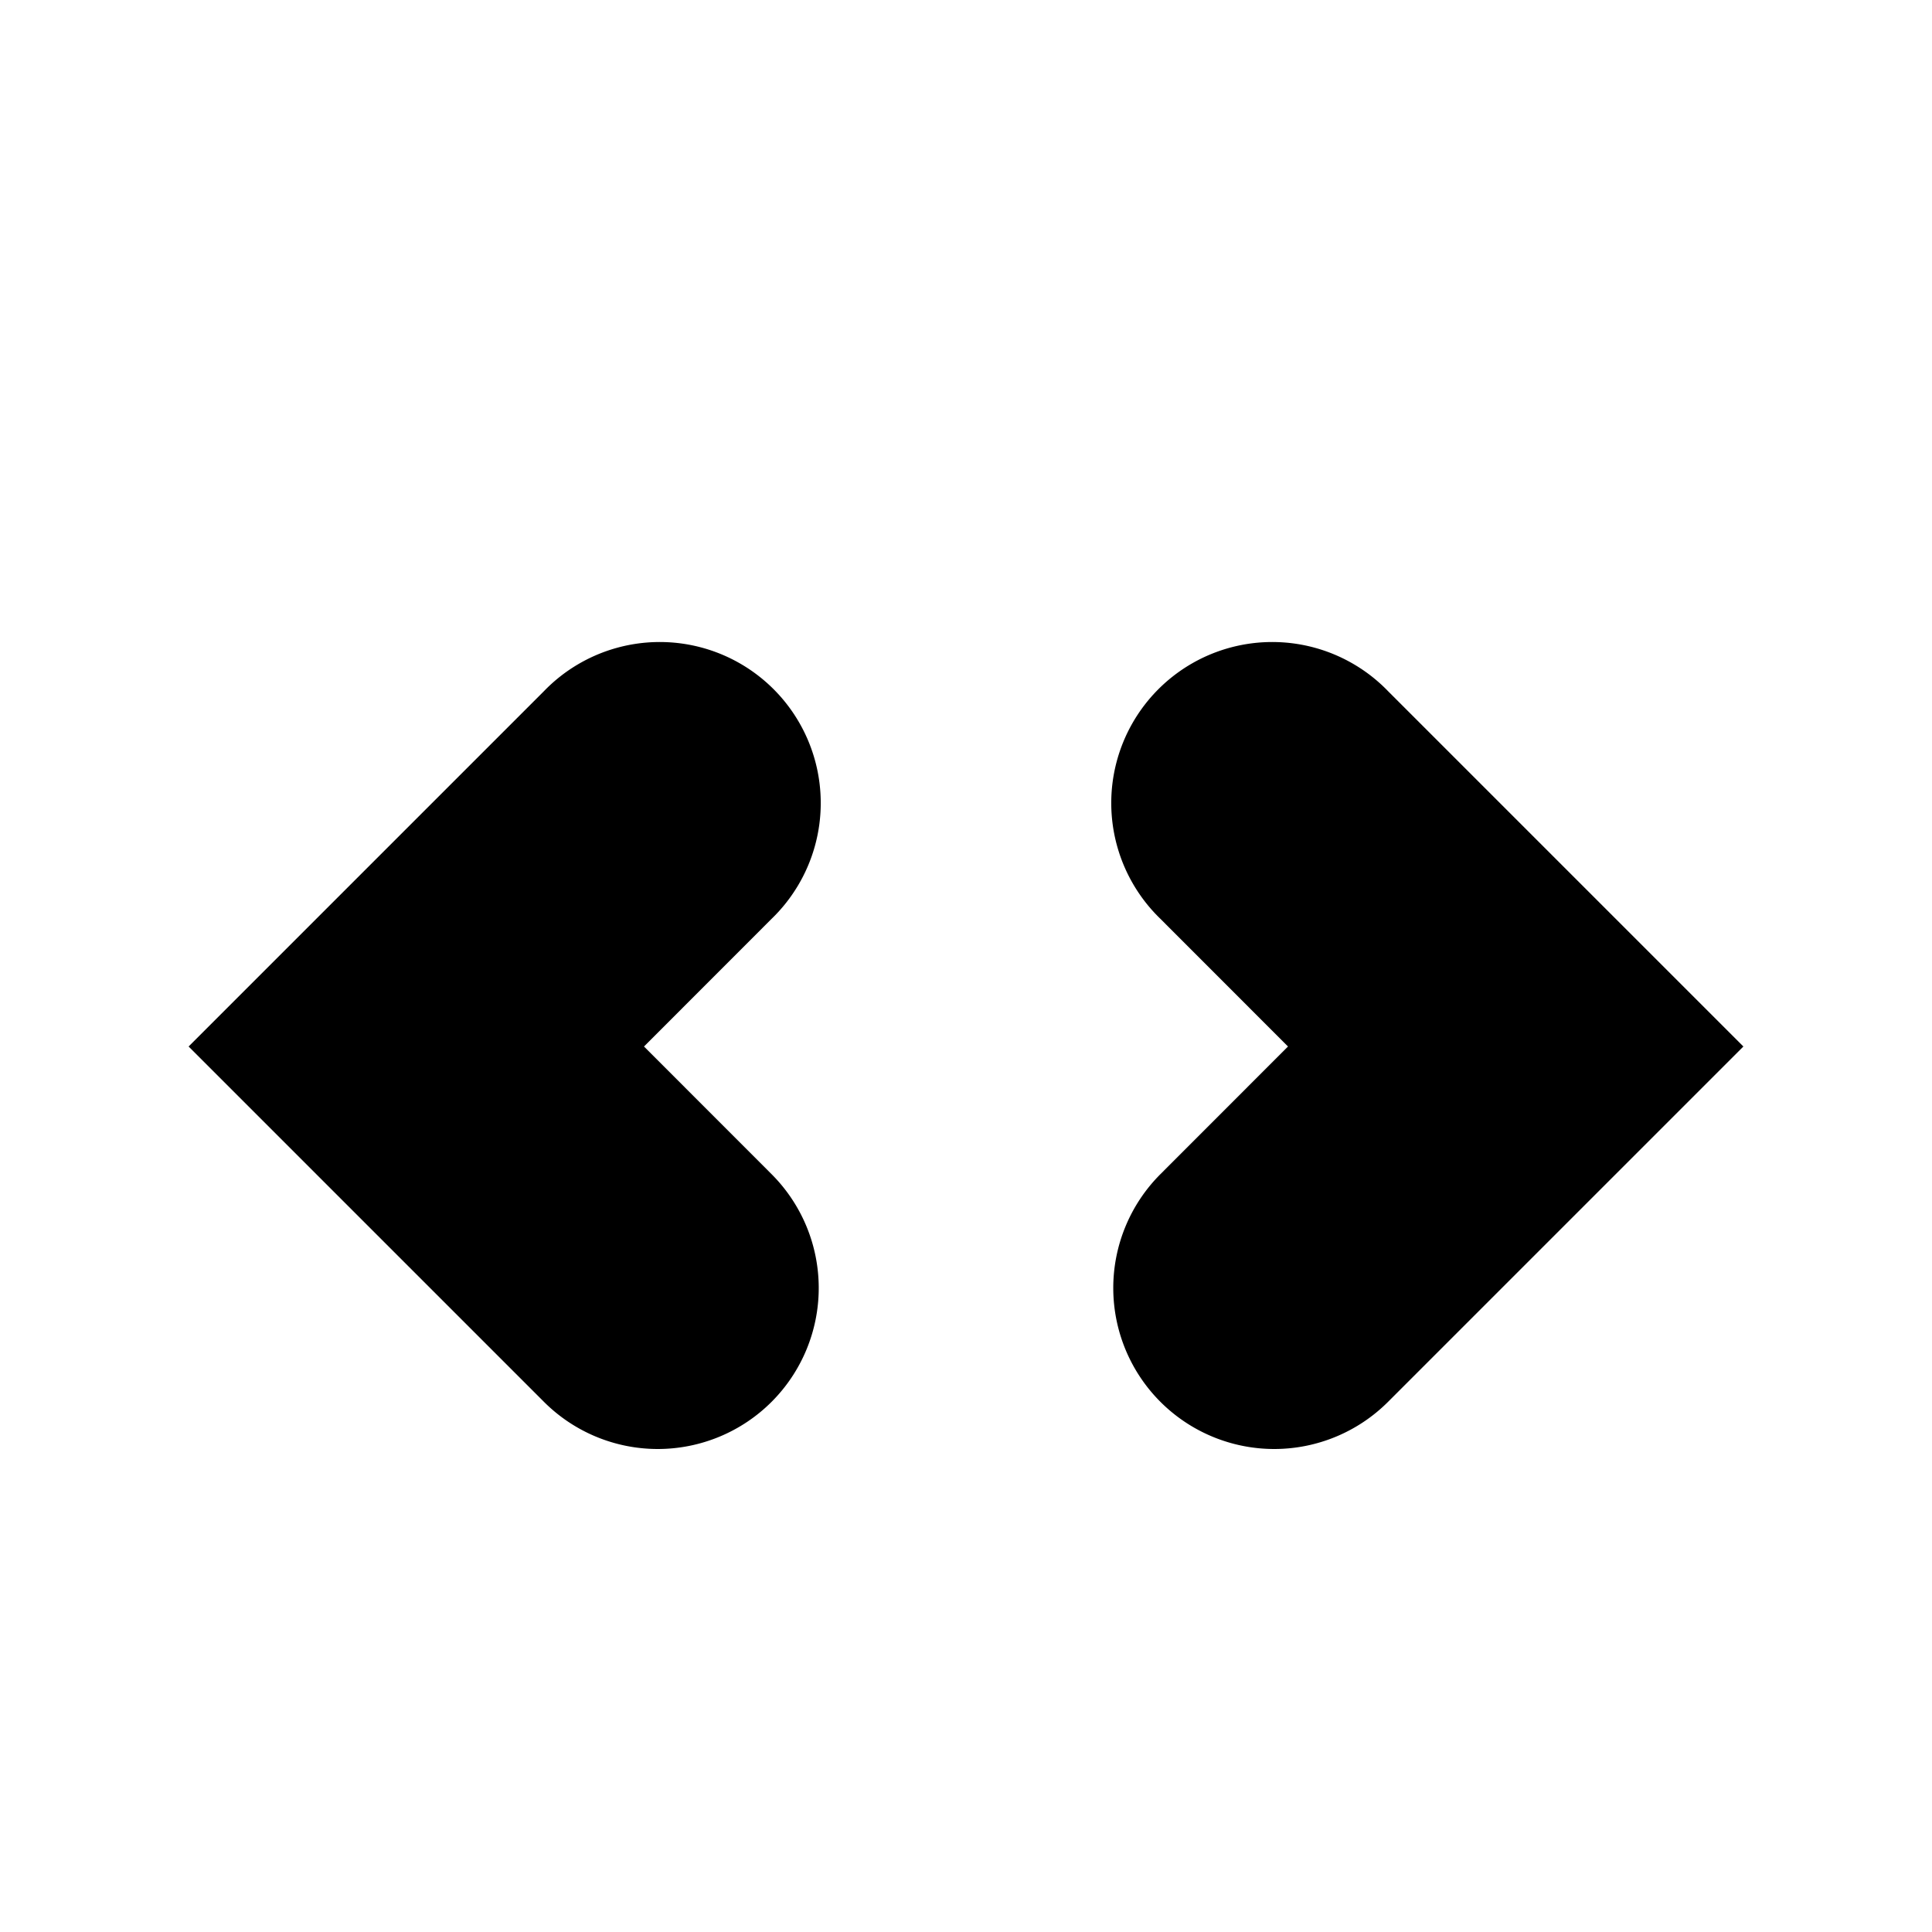 <svg xmlns="http://www.w3.org/2000/svg" width="1em" height="1em" viewBox="0 0 24 24"><path fill="currentColor" d="M8.171 18a2 2 0 0 1-1.414-.586L2.343 13l4.414-4.414a2 2 0 1 1 2.828 2.828L8 13l1.585 1.586A2 2 0 0 1 8.171 18m7.658 0a2 2 0 0 1-1.414-3.414L16 13l-1.585-1.586a2 2 0 1 1 2.828-2.828L21.657 13l-4.414 4.414a2 2 0 0 1-1.414.586"/></svg>